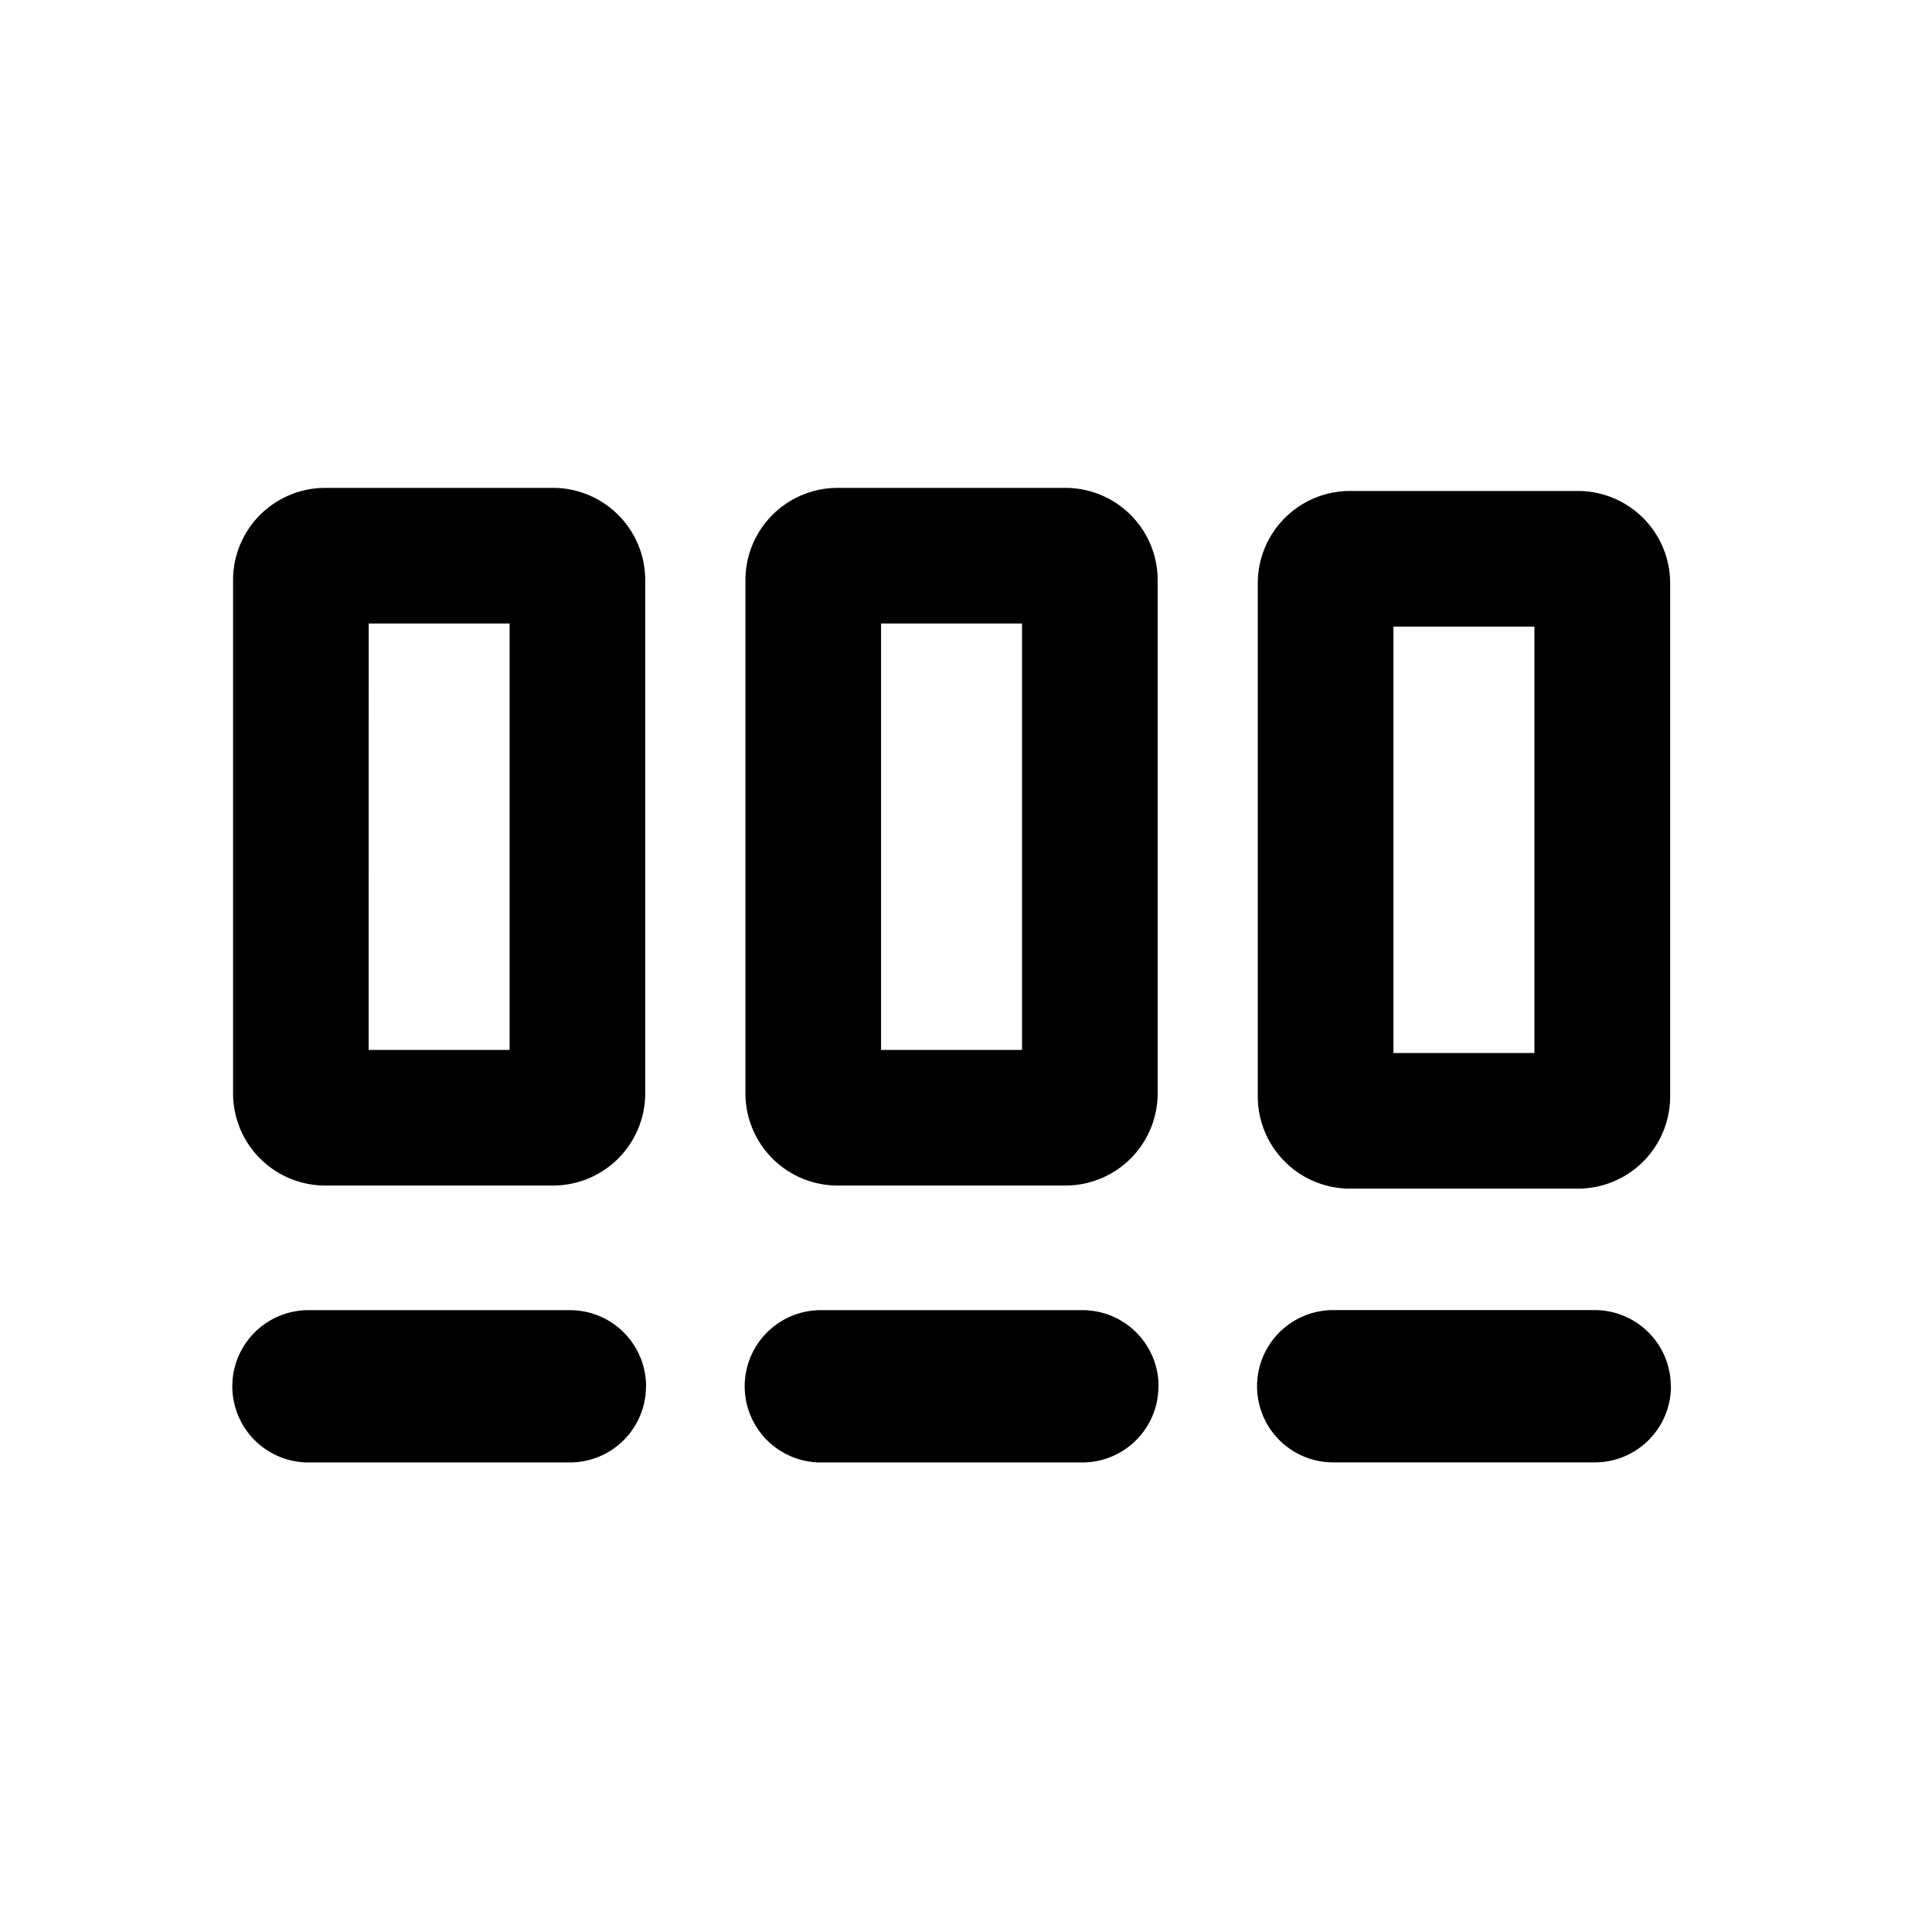 <svg xmlns="http://www.w3.org/2000/svg" width="30" height="30" viewBox="0 0 30 30"><defs><style>.a{fill:none;}</style></defs><g transform="translate(-7236 5209)"><rect class="a" width="30" height="30" transform="translate(7236 -5209)"/><path d="M1.438,10.833H4.985A1.432,1.432,0,0,0,6.412,9.4V1.433A1.432,1.432,0,0,0,4.985,0H1.439A1.432,1.432,0,0,0,.012,1.434V9.4a1.432,1.432,0,0,0,1.427,1.433m.679-8.727H4.306V8.727H2.117Zm7.277,8.727h3.547A1.432,1.432,0,0,0,14.369,9.4V1.433A1.432,1.432,0,0,0,12.942,0H9.4A1.432,1.432,0,0,0,7.968,1.434V9.4a1.432,1.432,0,0,0,1.427,1.433m.679-8.727h2.189V8.727H10.074Zm7.277,8.775H20.9a1.432,1.432,0,0,0,1.427-1.433V1.481A1.432,1.432,0,0,0,20.9.048H17.351a1.432,1.432,0,0,0-1.427,1.434V9.448a1.432,1.432,0,0,0,1.427,1.433m.679-8.727h2.189V8.775H18.03ZM6.424,13.951a1.182,1.182,0,0,1-1.183,1.182H1.183a1.182,1.182,0,1,1,0-2.365H5.242a1.182,1.182,0,0,1,1.183,1.182m7.956,0A1.182,1.182,0,0,1,13.2,15.133H9.139a1.182,1.182,0,1,1,0-2.365H13.2a1.182,1.182,0,0,1,1.183,1.182m7.956,0a1.182,1.182,0,0,1-1.183,1.182H17.095a1.182,1.182,0,1,1,0-2.365h4.059a1.182,1.182,0,0,1,1.183,1.182" transform="translate(7239.607 -5201.424)"/></g></svg>